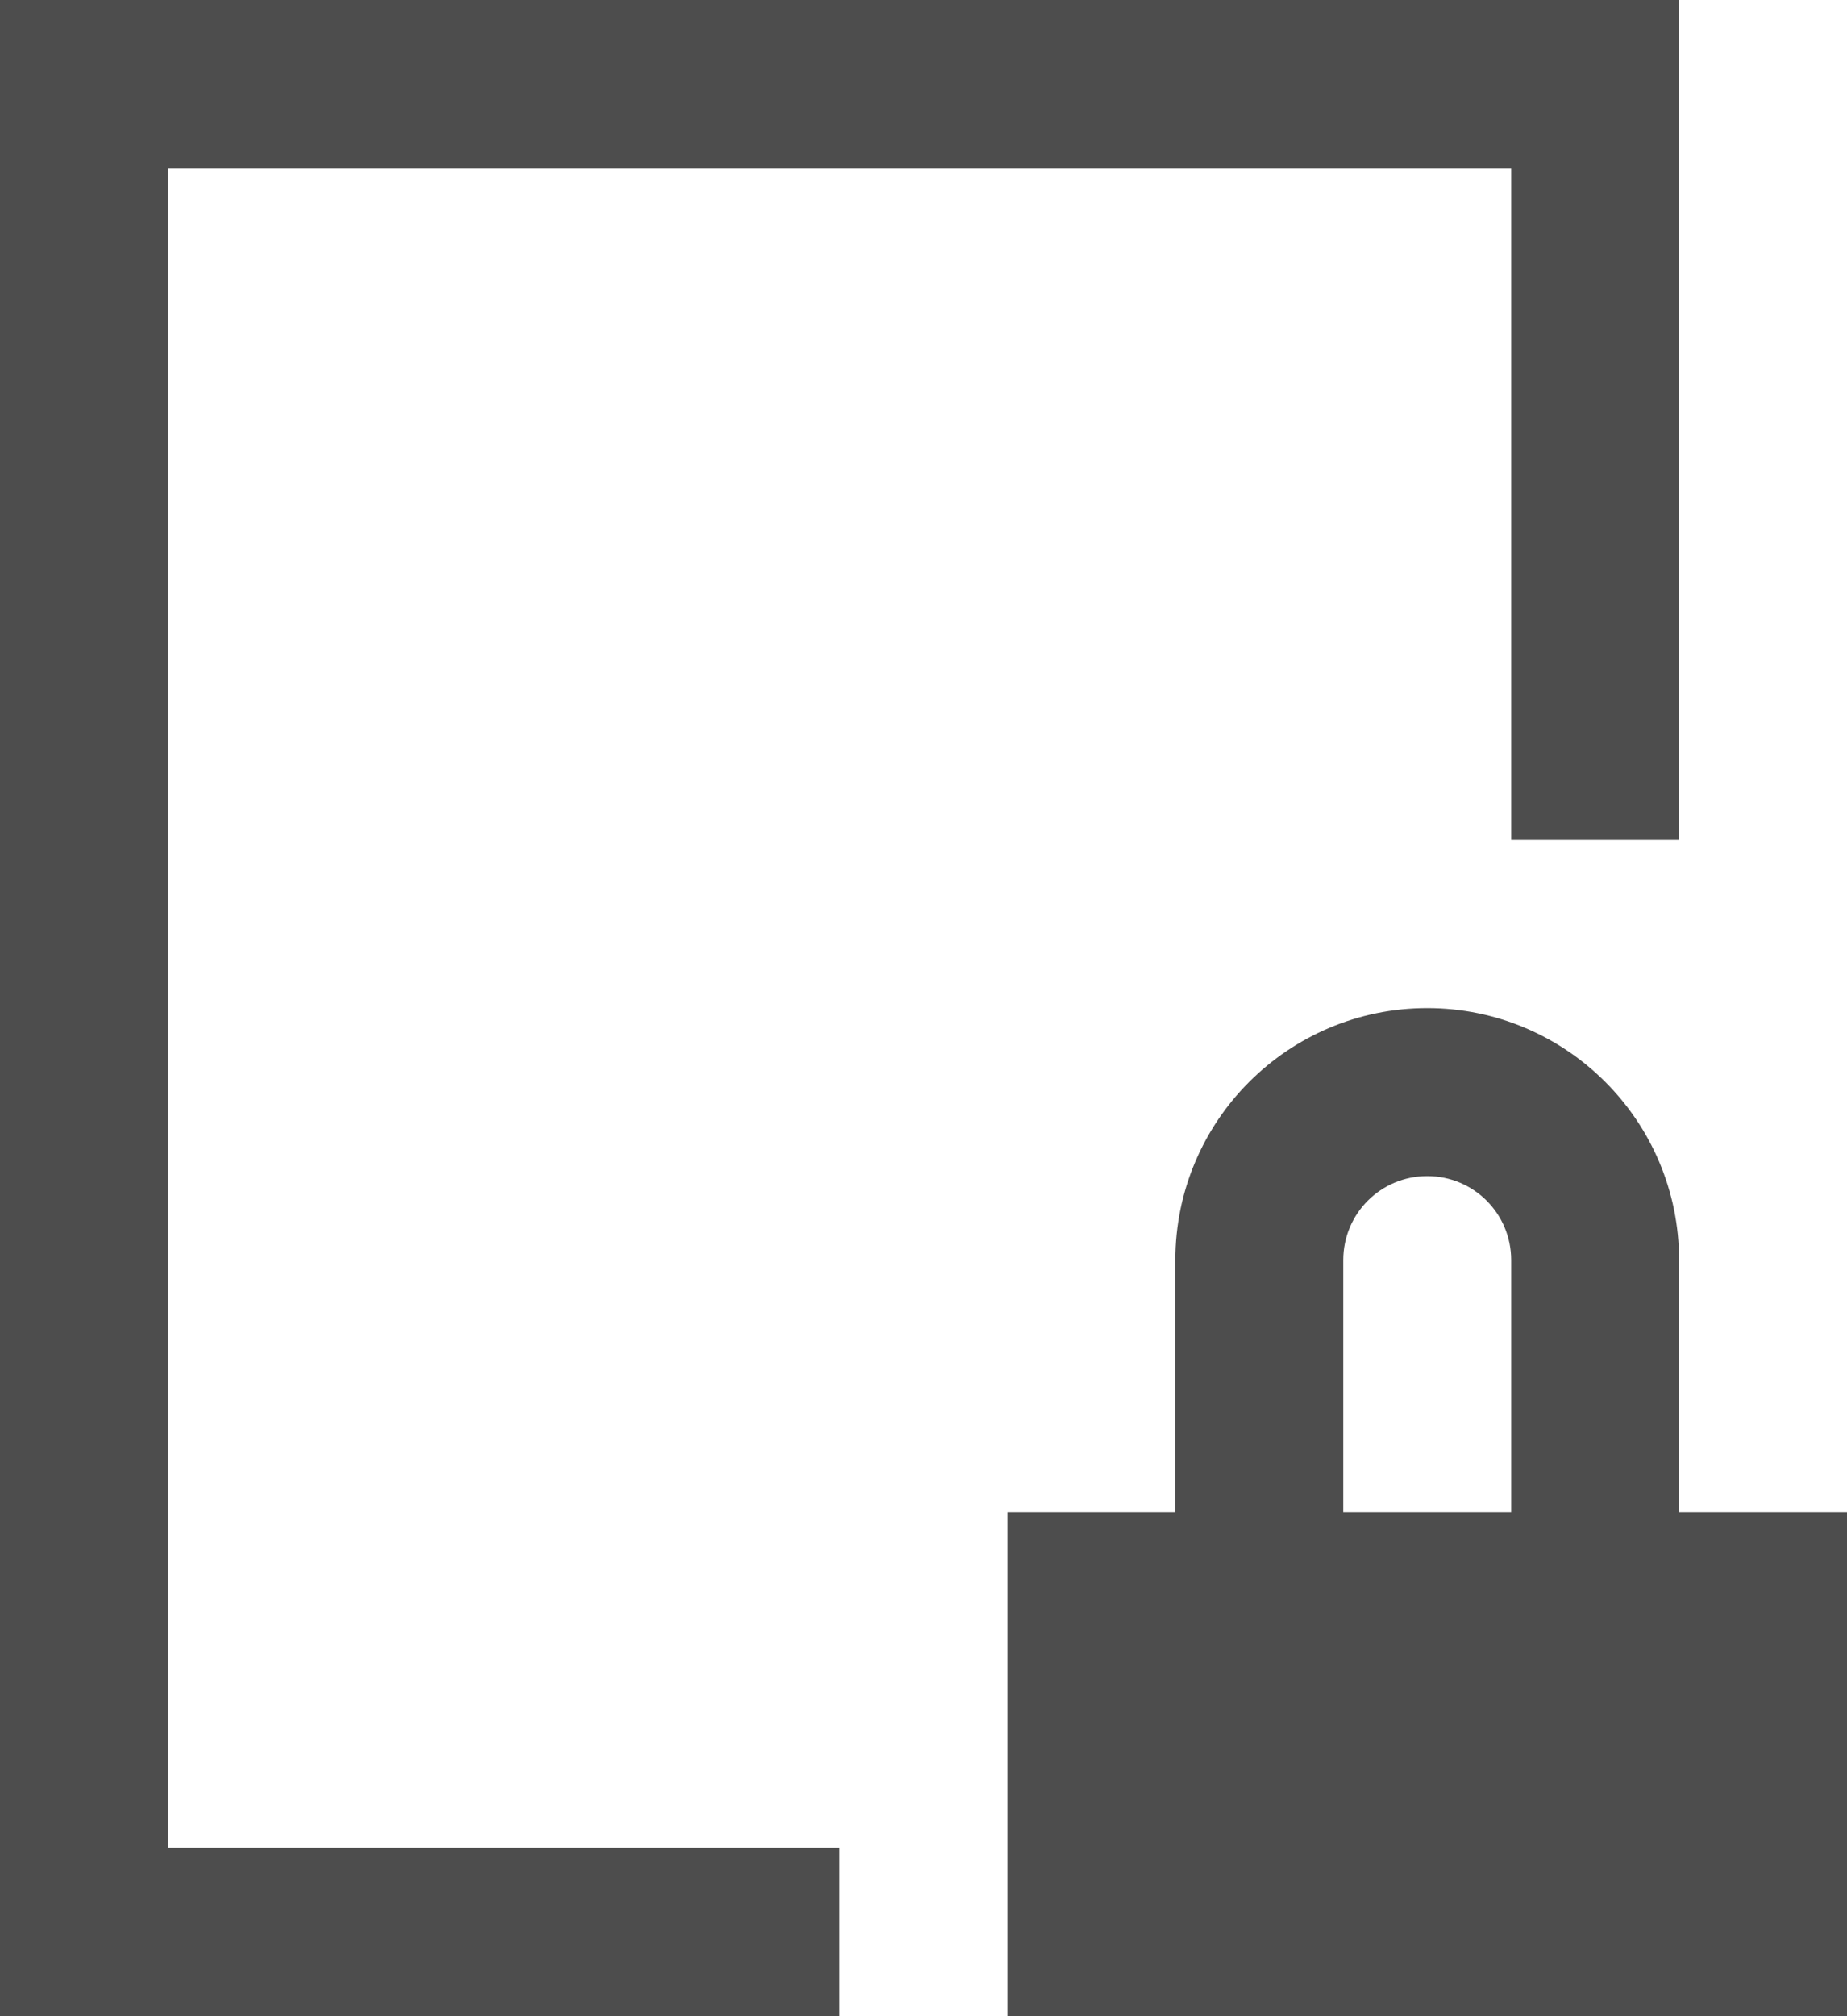 <?xml version="1.0" encoding="UTF-8"?>
<svg xmlns="http://www.w3.org/2000/svg" xmlns:xlink="http://www.w3.org/1999/xlink" width="11pt" height="12pt" viewBox="0 0 11 12" version="1.1">
<g id="surface1">
<path style=" stroke:none;fill-rule:nonzero;fill:rgb(30.196%,30.196%,30.196%);fill-opacity:1;" d="M 0 0 L 0 12 L 5 12 L 5 11 L 1 11 L 1 1 L 9 1 L 9 5 L 10 5 L 10 0 Z M 8.5 6 C 7.672 6 7 6.672 7 7.5 L 7 9 L 6 9 L 6 12 L 11 12 L 11 9 L 10 9 L 10 7.5 C 10 6.672 9.328 6 8.5 6 Z M 8.5 7 C 8.777 7 9 7.223 9 7.5 L 9 9 L 8 9 L 8 7.5 C 8 7.223 8.223 7 8.5 7 Z M 8.5 7 "/>
</g>
</svg>

